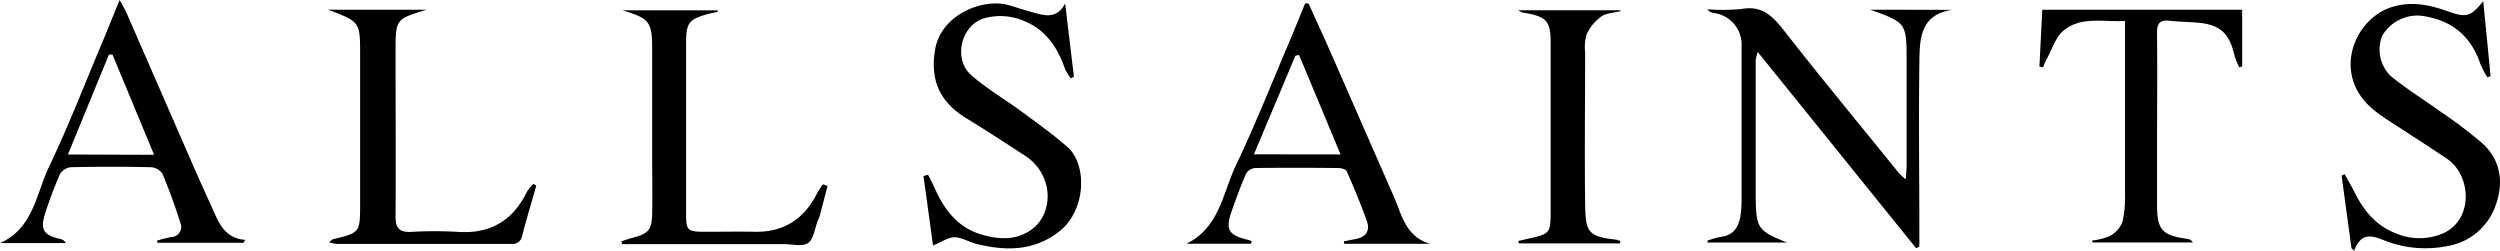 <svg xmlns="http://www.w3.org/2000/svg" viewBox="0 0 448.73 45.01"><g id="Layer_2" data-name="Layer 2"><g id="Layer_1-2" data-name="Layer 1"><path d="M350.43,1.77c-5.95.86-5.86,5.47-5.92,9.68-.14,10.13,0,20.27,0,30.41v2.38l-.57.32L315.5,9.33a7.9,7.9,0,0,0-.37,1.48c0,7.86,0,15.72,0,23.58,0,.22,0,.44,0,.66.07,6,.3,6.3,5.6,8.48h-14.2l-.08-.32a14.45,14.45,0,0,1,2.34-.68c2.42-.27,3.35-1.85,3.64-4a22.63,22.63,0,0,0,.17-3.08q0-13.55,0-27.1a5.71,5.71,0,0,0-4.86-6,1.76,1.76,0,0,1-1.28-.68,36,36,0,0,0,6.15-.06c3.69-.67,5.59,1.29,7.64,3.92C327,14.16,334,22.61,340.89,31.13a13,13,0,0,0,1.18,1.06c.07-1.07.15-1.76.15-2.45q0-9.48,0-19c0-6.58-.08-6.69-6.52-9Z"/><path d="M445.72.21c.47,4.83.9,9.14,1.32,13.45l-.58.23a18.21,18.21,0,0,1-1.28-2.48c-1.76-5.17-5.4-7.95-10.76-8.6a7.31,7.31,0,0,0-6.83,3.61,6.65,6.65,0,0,0,1.55,7.25C432,16,435.08,17.89,438,20a82.18,82.18,0,0,1,7.65,5.8C449,28.91,449.39,33,447.9,37a11.1,11.1,0,0,1-8.69,7.18,19.94,19.94,0,0,1-10.38-.71c-2.17-.71-4.78-2.53-6.29,1.55l-.47-.48-1.77-13,.54-.28c.62,1.13,1.28,2.23,1.85,3.38,1.63,3.24,3.87,5.92,7.32,7.23a10.79,10.79,0,0,0,8.54,0c5.58-2.6,4.93-10.49.7-13.35-3.4-2.29-6.85-4.49-10.27-6.72-2.47-1.61-4.81-3.26-6.14-6.1-2.7-5.81.91-12.5,6.18-14.34C432.63.15,435.9.8,439.27,2S443.43,3.06,445.72.21Z"/><path d="M166.58,31.35c.42.86.87,1.69,1.26,2.56,1.63,3.67,4,6.77,7.9,8.05,3.15,1,6.48,1.38,9.46-.79,4.06-3,3.87-9.93-1.21-13.22-3.44-2.23-6.86-4.48-10.36-6.61-5-3-6.74-7-5.76-12.57C169,2.54,176.56-.41,181.1.94c1.4.42,2.8.87,4.21,1.26,2.16.6,4.37,1.3,5.88-1.58q.78,6.57,1.57,13.14l-.56.31a9,9,0,0,1-1-1.61c-1.35-3.88-3.43-7.11-7.43-8.71a10.71,10.71,0,0,0-7.06-.48c-4.14,1.14-5.72,7.26-2.4,10.19,2.77,2.45,6,4.32,9,6.52,2.81,2.07,5.66,4.11,8.28,6.4,3.59,3.12,3.41,11.42-1.53,15.22-4.57,3.52-9.58,3.46-14.79,2.18-1.34-.33-2.63-1.18-3.95-1.19-1.14,0-2.28.84-3.85,1.48-.53-3.91-1.12-8.19-1.71-12.47Z"/><path d="M38.64,38.58c-1.25-2.79-2.52-5.56-3.75-8.35L22.73,2.35c-.27-.61-.62-1.18-1.25-2.35-1.25,3-2.2,5.43-3.21,7.82-3.12,7.38-6,14.87-9.46,22.09C6.48,34.77,6,41,0,43.63H11.82a1.46,1.46,0,0,0-1-.74c-3-.66-3.67-1.68-2.69-4.66a74,74,0,0,1,2.64-7,2.62,2.62,0,0,1,2-1.22q7.16-.15,14.32,0a2.71,2.71,0,0,1,2.06,1.16q1.82,4.34,3.22,8.83a1.8,1.8,0,0,1-1.62,2.54,25.25,25.25,0,0,0-2.56.65c0,.14.05.27.08.39H43.7l.33-.53C41,42.85,39.67,40.88,38.64,38.58ZM12.19,27.73,19.56,9.79l.63,0,7.47,18Z"/><path d="M250.14,35.2c-.09-.2-.17-.41-.26-.61q-5.5-12.54-11-25.09c-1.31-3-2.68-5.92-4-8.88h-.62c-.82,2-1.63,4-2.46,6-3.3,7.73-6.38,15.55-10,23.13-2.33,4.94-2.93,11.11-8.84,14h11.62c0-.15.05-.31.08-.47a6.51,6.51,0,0,0-.78-.27c-3.31-.77-3.94-1.79-2.87-4.91.81-2.34,1.66-4.67,2.65-6.94a2.16,2.16,0,0,1,1.61-1c5-.07,10-.05,15,0,.5,0,1.32.25,1.47.6,1.28,2.94,2.53,5.9,3.6,8.92.65,1.81-.24,2.93-2.13,3.25-.67.11-1.32.26-2,.4l.06.43H256.7C252.25,42.48,251.62,38.5,250.14,35.2Zm-25.07-7.5L232.51,10l.66-.13c2.46,5.88,4.91,11.75,7.45,17.85Z"/><path d="M76.56,1.75C71,3.43,71,3.43,71,9.32c0,9.84.06,19.69,0,29.54,0,2.17.73,2.85,2.8,2.76a73.21,73.21,0,0,1,8.38,0c5.81.39,9.86-2,12.4-7.19A7,7,0,0,1,95.76,33l.5.31c-.85,3-1.73,5.94-2.52,8.93a1.75,1.75,0,0,1-2,1.54c-10.44,0-20.88,0-31.33,0a7.59,7.59,0,0,1-1.35-.31c.41-.31.55-.48.73-.53,4.77-1.15,4.84-1.22,4.85-6.13q0-13.45,0-26.9c0-6,0-6-5.75-8.17Z"/><path d="M366.06,11.93c.17-3.33.34-6.67.51-10.18h35.88V11.92l-.52.17a14,14,0,0,1-.86-2.15c-.95-4.1-2.67-5.6-6.93-5.9-1.61-.11-3.23-.16-4.84-.32s-2.14.49-2.13,2.13c.08,7.35,0,14.7,0,22,0,2.94,0,5.88,0,8.82,0,4.61.87,5.56,5.43,6.21a1.29,1.29,0,0,1,1,.64h-18l-.08-.35a11.34,11.34,0,0,0,3.17-.8,5,5,0,0,0,2.25-2.48,18.65,18.65,0,0,0,.48-5c0-9.48,0-18.95,0-28.43V3.76c-3.87.21-7.8-.84-10.94,1.65-1.51,1.19-2.15,3.47-3.16,5.27a12.91,12.91,0,0,0-.61,1.42Z"/><path d="M148.54,33.38q-.71,2.71-1.42,5.41a6.25,6.25,0,0,1-.33.81c-.54,1.38-.72,3.27-1.73,4s-2.84.22-4.31.22q-13.44,0-26.9,0h-2.18l-.14-.51c.66-.21,1.32-.46,2-.63,2.87-.74,3.47-1.4,3.53-4.37.07-3.23,0-6.46,0-9.7V9c0-5.12-.42-5.67-5.34-7.14h17.1l0,.27c-.6.13-1.2.24-1.79.4-3.35.92-3.88,1.58-3.88,5.09q0,15.44,0,30.86c0,2.87.27,3.11,3.19,3.12s6-.06,9,0c5.26.14,8.94-2.23,11.29-6.84a19.83,19.83,0,0,1,1.07-1.68Z"/><path d="M290.8,43.69H272.63l-.11-.44,2.24-.51c3.29-.73,3.55-1,3.57-4.39q0-9.71,0-19.4,0-5.61,0-11.24c0-3.88-.7-4.69-4.53-5.38a2.18,2.18,0,0,1-1.27-.49h18.32l.05.16c-1.19.3-2.58.32-3.53,1a8.13,8.13,0,0,0-2.57,3.14,8.13,8.13,0,0,0-.28,3.26c0,9-.12,18.07,0,27.11.08,5,.33,5.94,5.55,6.5a3,3,0,0,1,.75.26Z"/></g></g></svg>